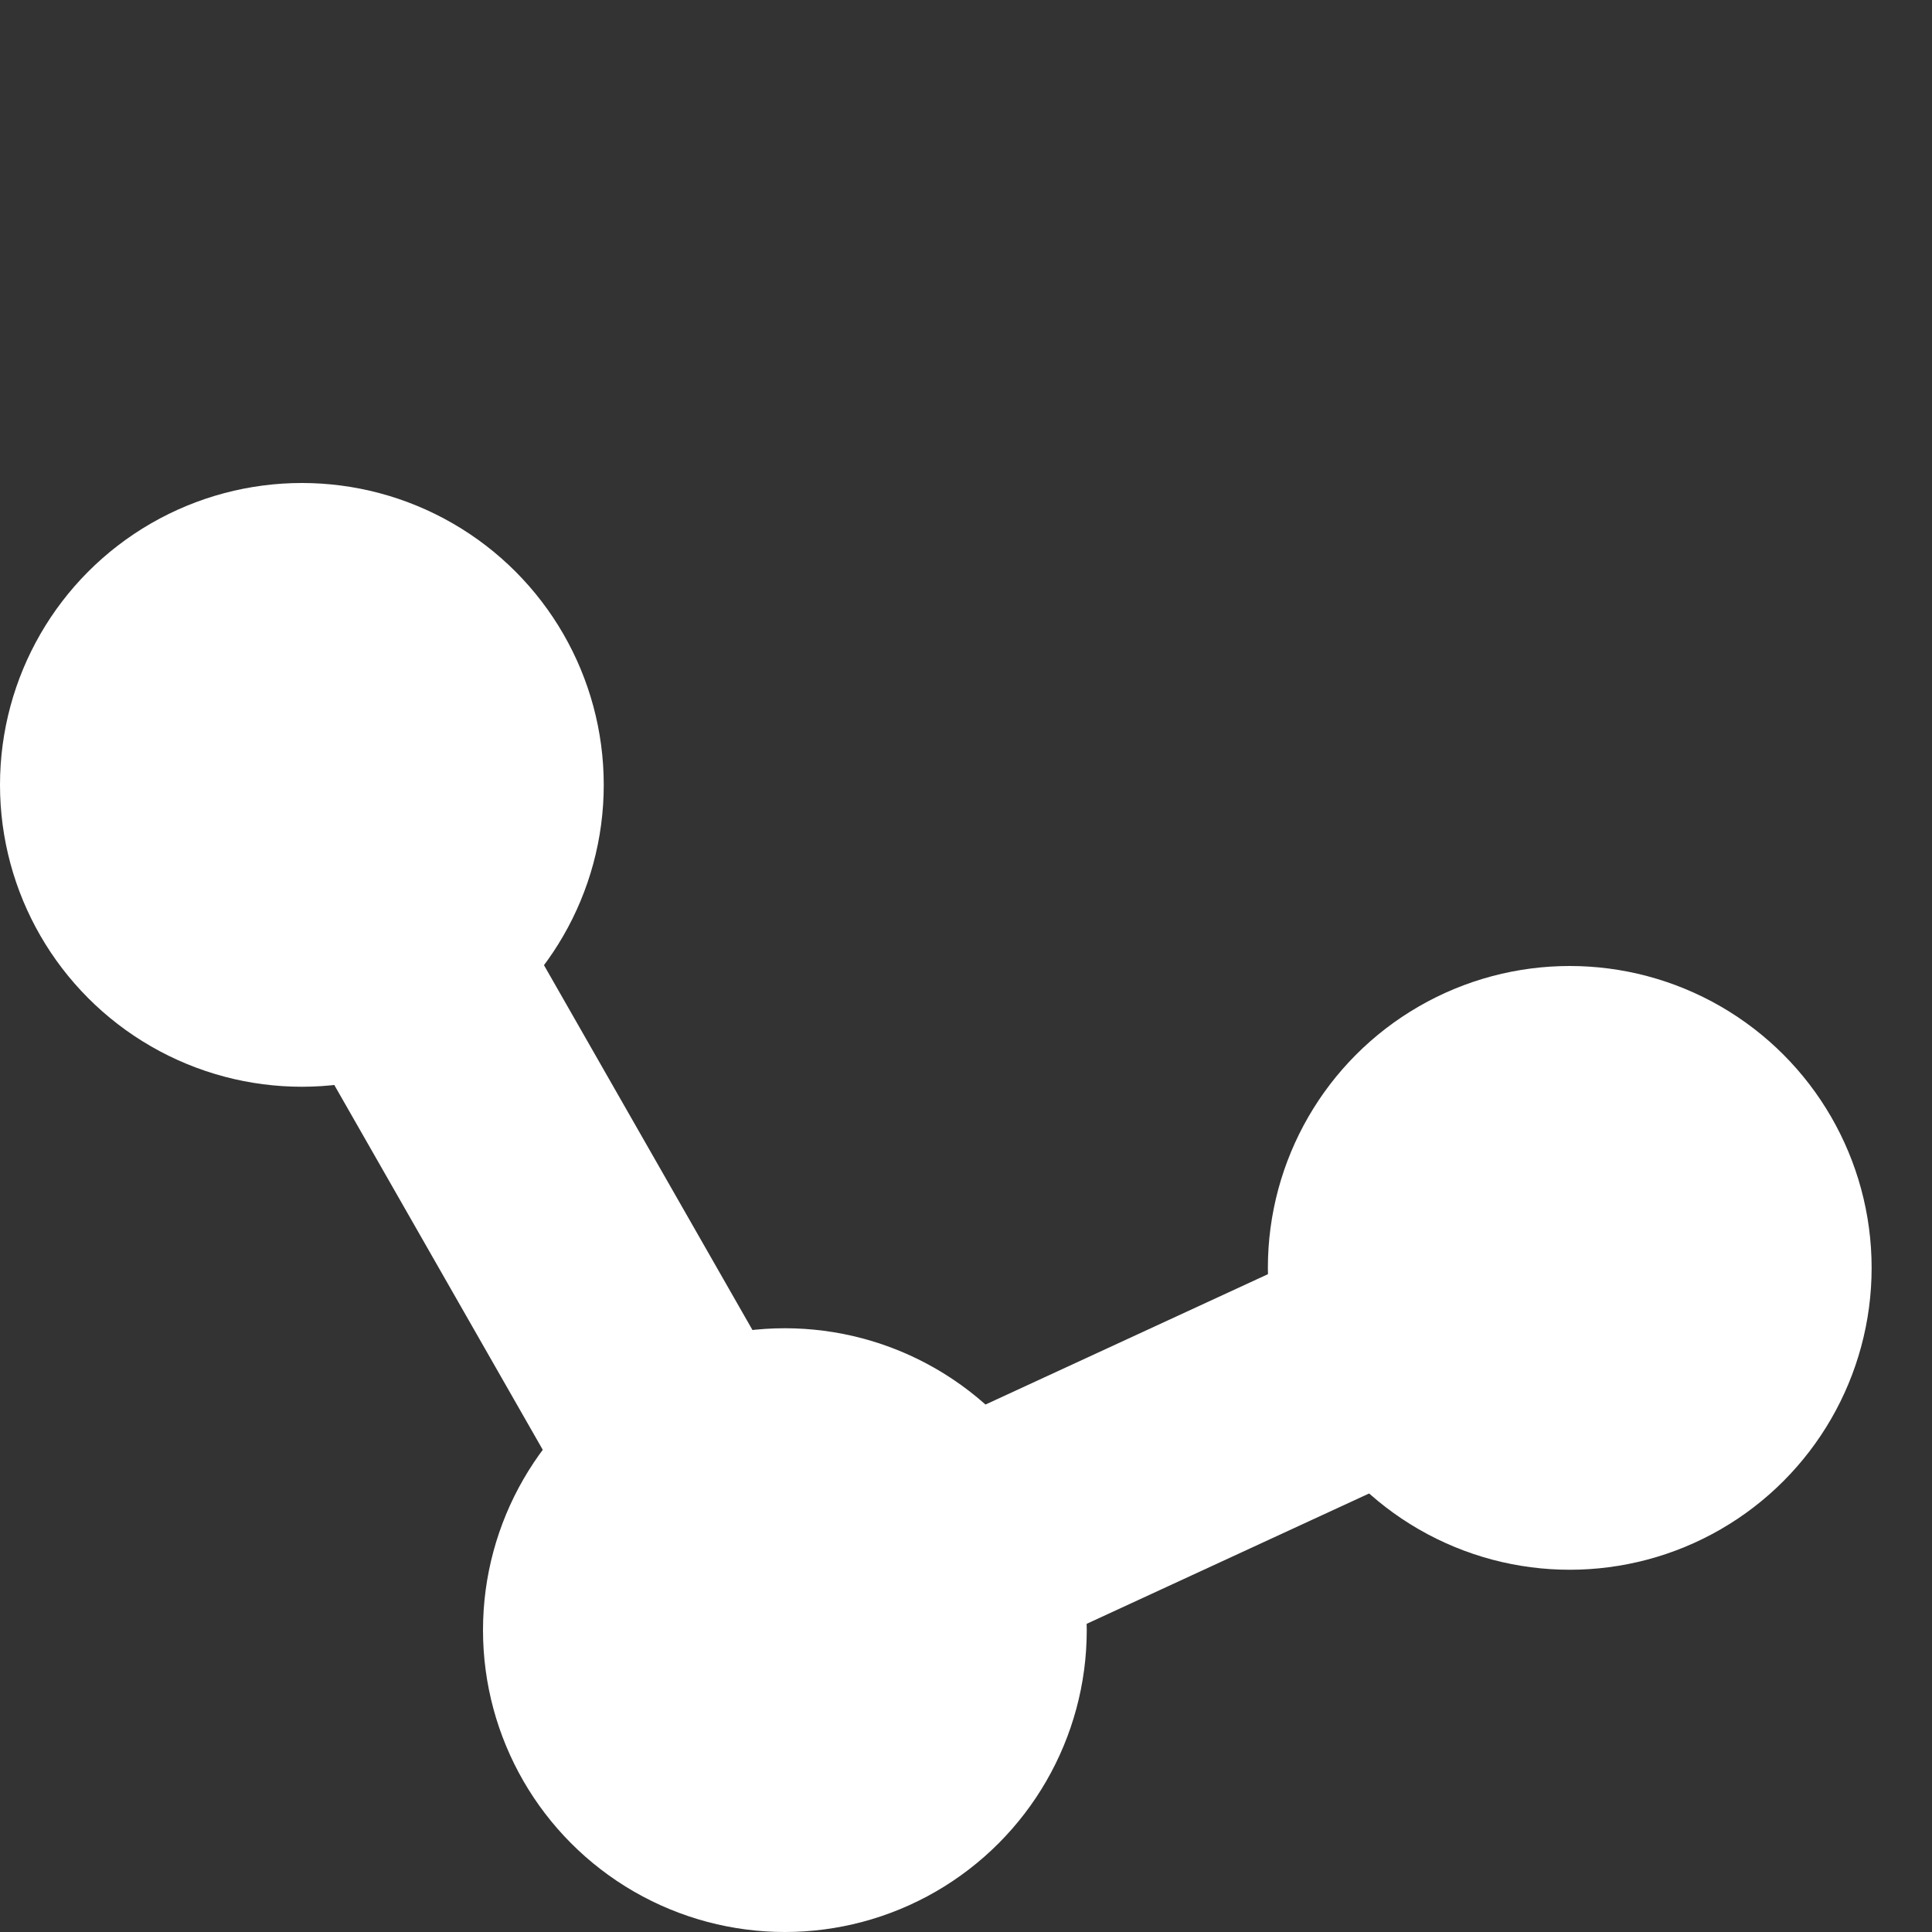 <?xml version="1.0" encoding="UTF-8" standalone="no"?>
<svg
   width="16"
   height="16"
   viewBox="0 0 16 16"
   version="1.1"
   id="svg8"
   inkscape:version="1.2.1 (9c6d41e410, 2022-07-14)"
   sodipodi:docname="skel.svg"
   xmlns:inkscape="http://www.inkscape.org/namespaces/inkscape"
   xmlns:sodipodi="http://sodipodi.sourceforge.net/DTD/sodipodi-0.dtd"
   xmlns="http://www.w3.org/2000/svg"
   xmlns:svg="http://www.w3.org/2000/svg"
   xmlns:rdf="http://www.w3.org/1999/02/22-rdf-syntax-ns#"
   xmlns:cc="http://creativecommons.org/ns#"
   xmlns:dc="http://purl.org/dc/elements/1.1/">
  <rect x="0" y="0" width="16" height="16" fill="#333333" stroke="none"/>
  <defs
     id="defs2" />
  <sodipodi:namedview
     id="base"
     pagecolor="#1b1b1b"
     bordercolor="#666666"
     borderopacity="1.0"
     inkscape:pageopacity="1"
     inkscape:pageshadow="2"
     inkscape:zoom="34.117902"
     inkscape:cx="8.1042497"
     inkscape:cy="6.4775378"
     inkscape:document-units="px"
     inkscape:current-layer="layer1"
     inkscape:document-rotation="0"
     showgrid="true"
     units="px"
     inkscape:pagecheckerboard="true"
     inkscape:showpageshadow="false"
     inkscape:deskcolor="#d1d1d1"
     inkscape:lockguides="true"
     inkscape:window-width="1920"
     inkscape:window-height="1017"
     inkscape:window-x="-8"
     inkscape:window-y="-8"
     inkscape:window-maximized="1">
    <inkscape:grid
       type="xygrid"
       id="grid833" />
  </sodipodi:namedview>
  <g
     inkscape:label="Layer 1"
     inkscape:groupmode="layer"
     id="layer1">
    <path
       style="fill:none;stroke:#ffffff;stroke-width:2;stroke-linecap:butt;stroke-linejoin:miter;stroke-dasharray:none;stroke-opacity:1"
       d="m 2.5,6.5 4,7 6.5,-3"
       id="path235"
       sodipodi:nodetypes="ccc" />
    <circle
       style="fill:#ffffff;stroke-width:2;stroke-dasharray:none;stop-color:#000000"
       id="path939"
       cx="13"
       cy="10.5"
       r="2.5" />
    <circle
       style="fill:#ffffff;stroke-width:2;stroke-dasharray:none;stop-color:#000000"
       id="path939-2"
       cx="6.5"
       cy="13.5"
       r="2.5" />
    <circle
       style="fill:#ffffff;stroke-width:2;stroke-dasharray:none;stop-color:#000000"
       id="path939-9"
       cx="2.5"
       cy="6.5"
       r="2.5" />
  </g>
  <inkscape:templateinfo>
    <inkscape:name>default</inkscape:name>
    <inkscape:date>2020-08-26</inkscape:date>
  </inkscape:templateinfo>
</svg>
